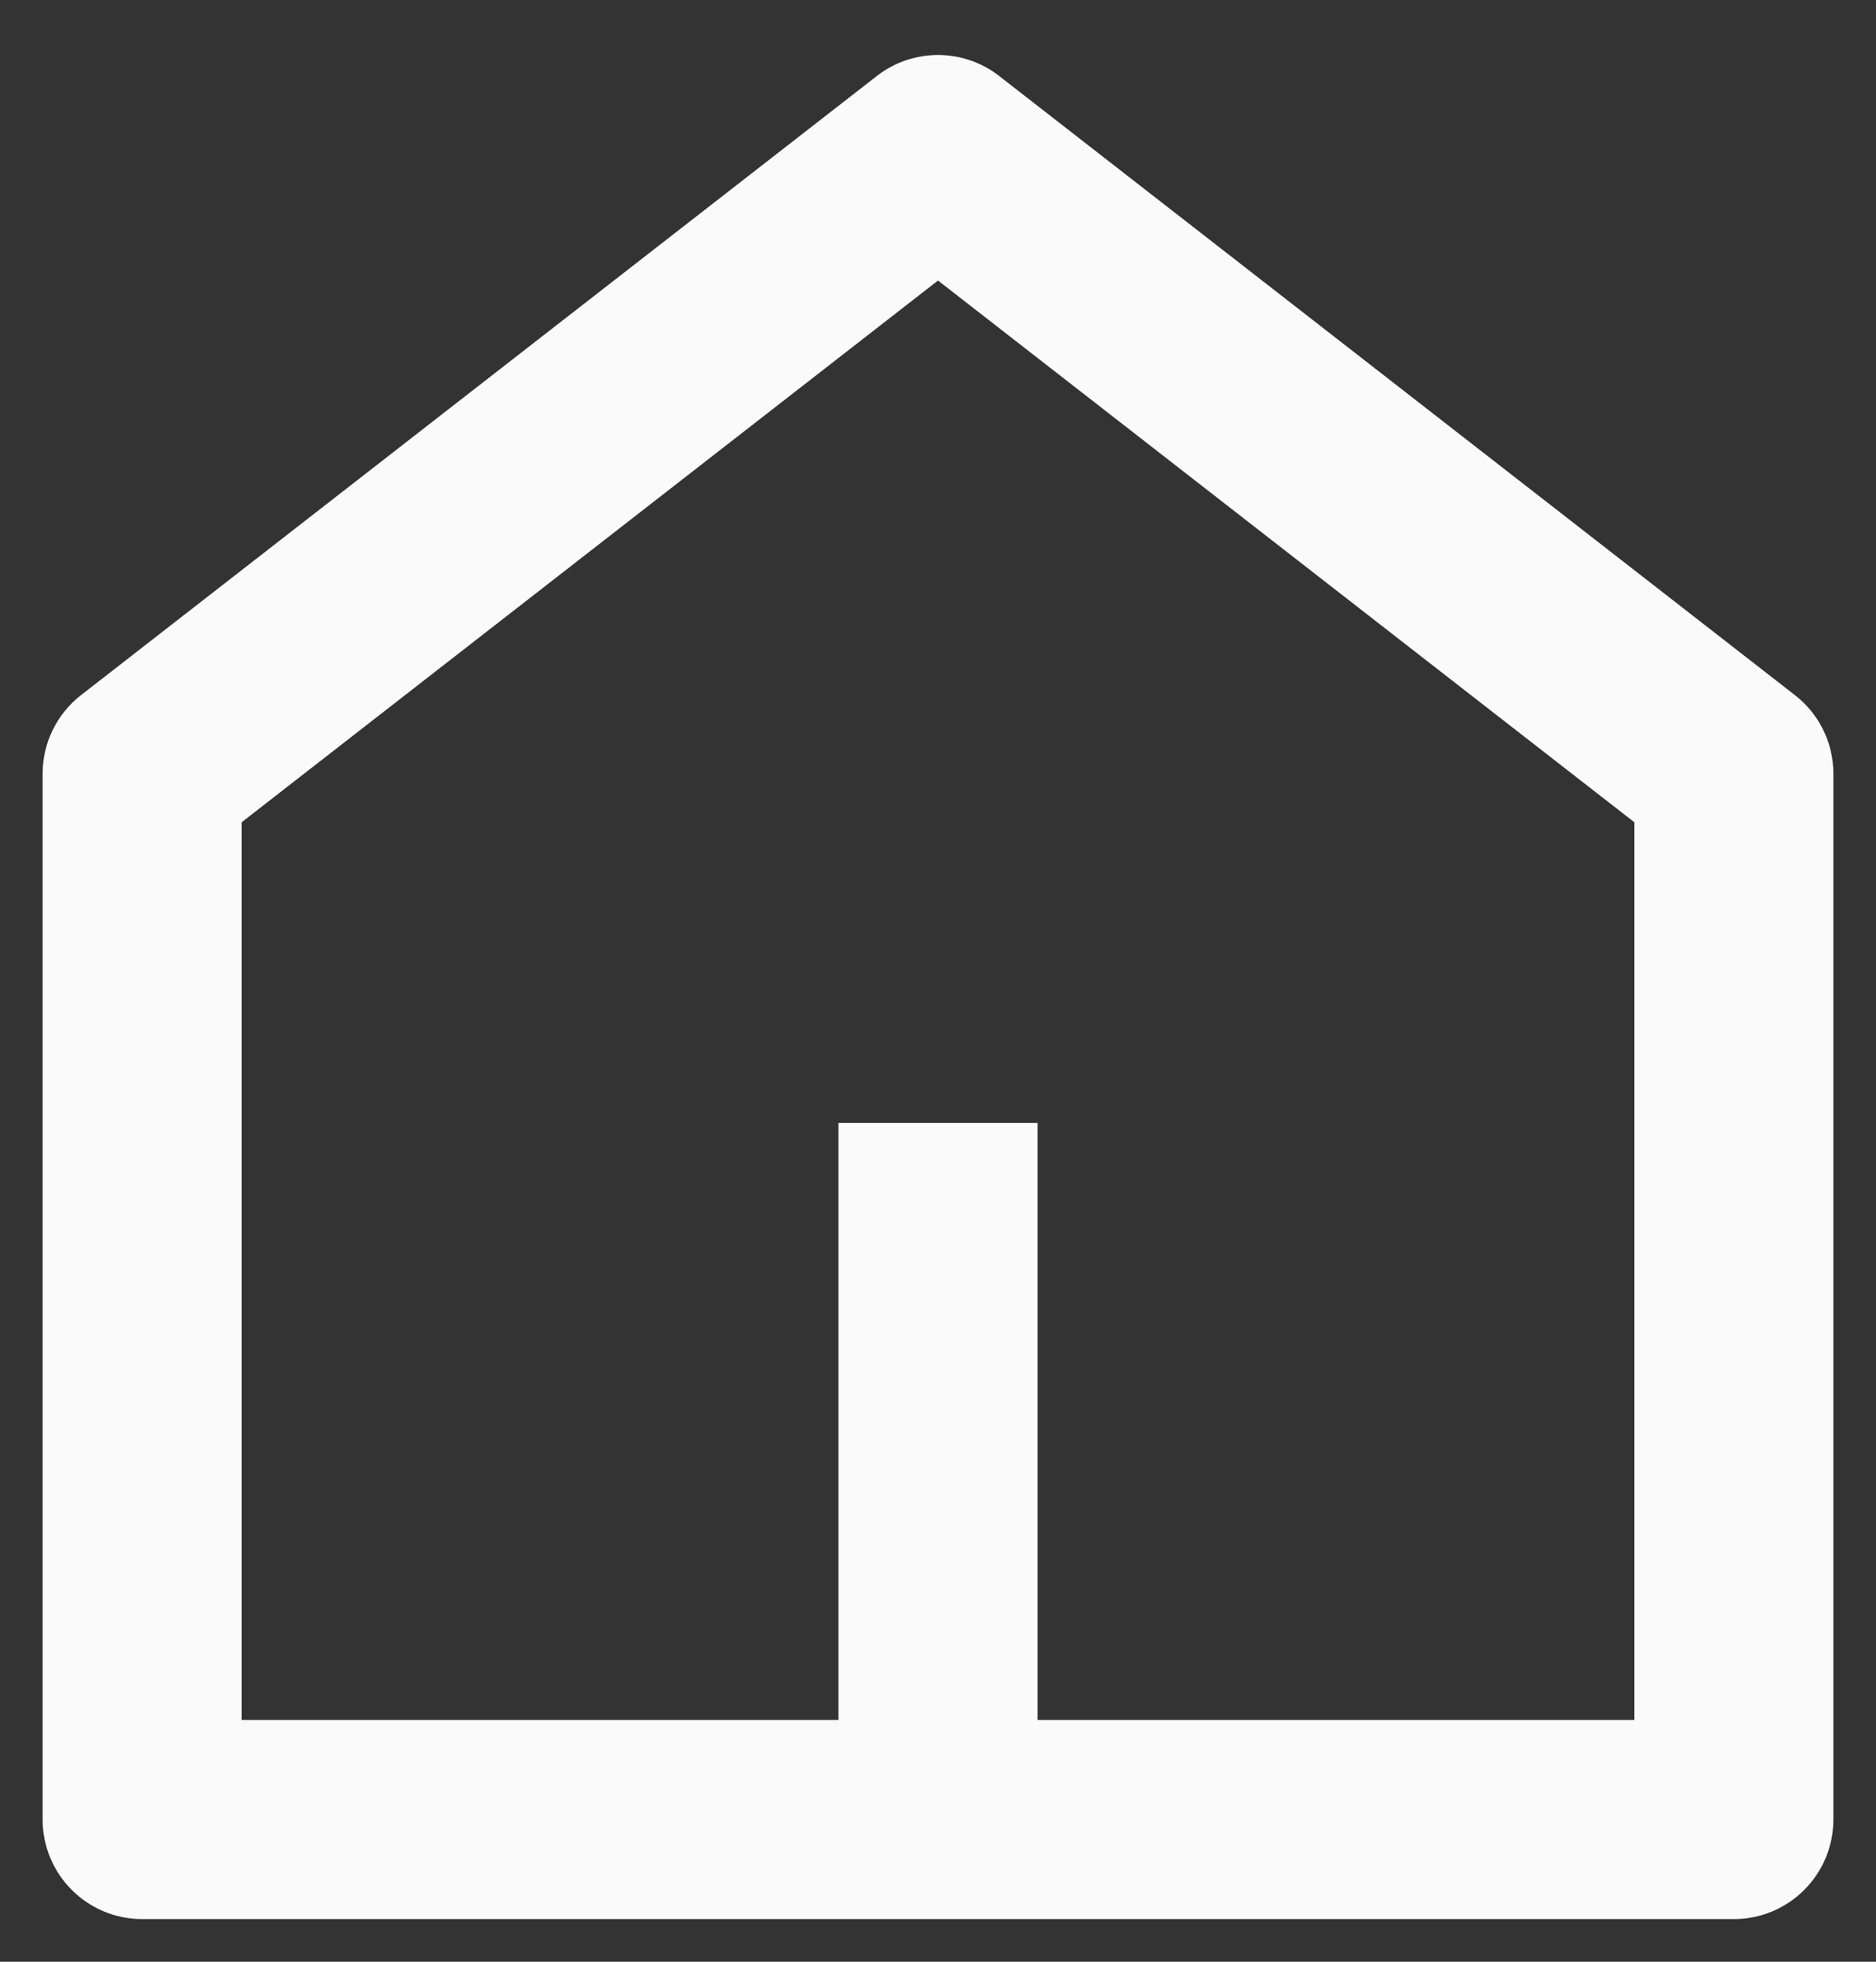 <svg width="22" height="23" viewBox="0 0 22 23" fill="none" xmlns="http://www.w3.org/2000/svg">
<rect x="0" y="0" width="22" height="23" fill="#333333" stroke="none"/>
<path d="M12.167 20.166H19.167V9.641L11 3.289L2.833 9.641V20.166H9.833V13.166H12.167V20.166ZM21.5 21.333C21.5 21.977 20.978 22.5 20.333 22.5H1.667C1.022 22.5 0.5 21.977 0.5 21.333V9.07C0.5 8.71 0.666 8.371 0.95 8.15L10.284 0.89C10.705 0.563 11.295 0.563 11.716 0.89L21.049 8.15C21.334 8.371 21.5 8.71 21.5 9.07V21.333Z" fill="#FAFAFA"/>
</svg>
